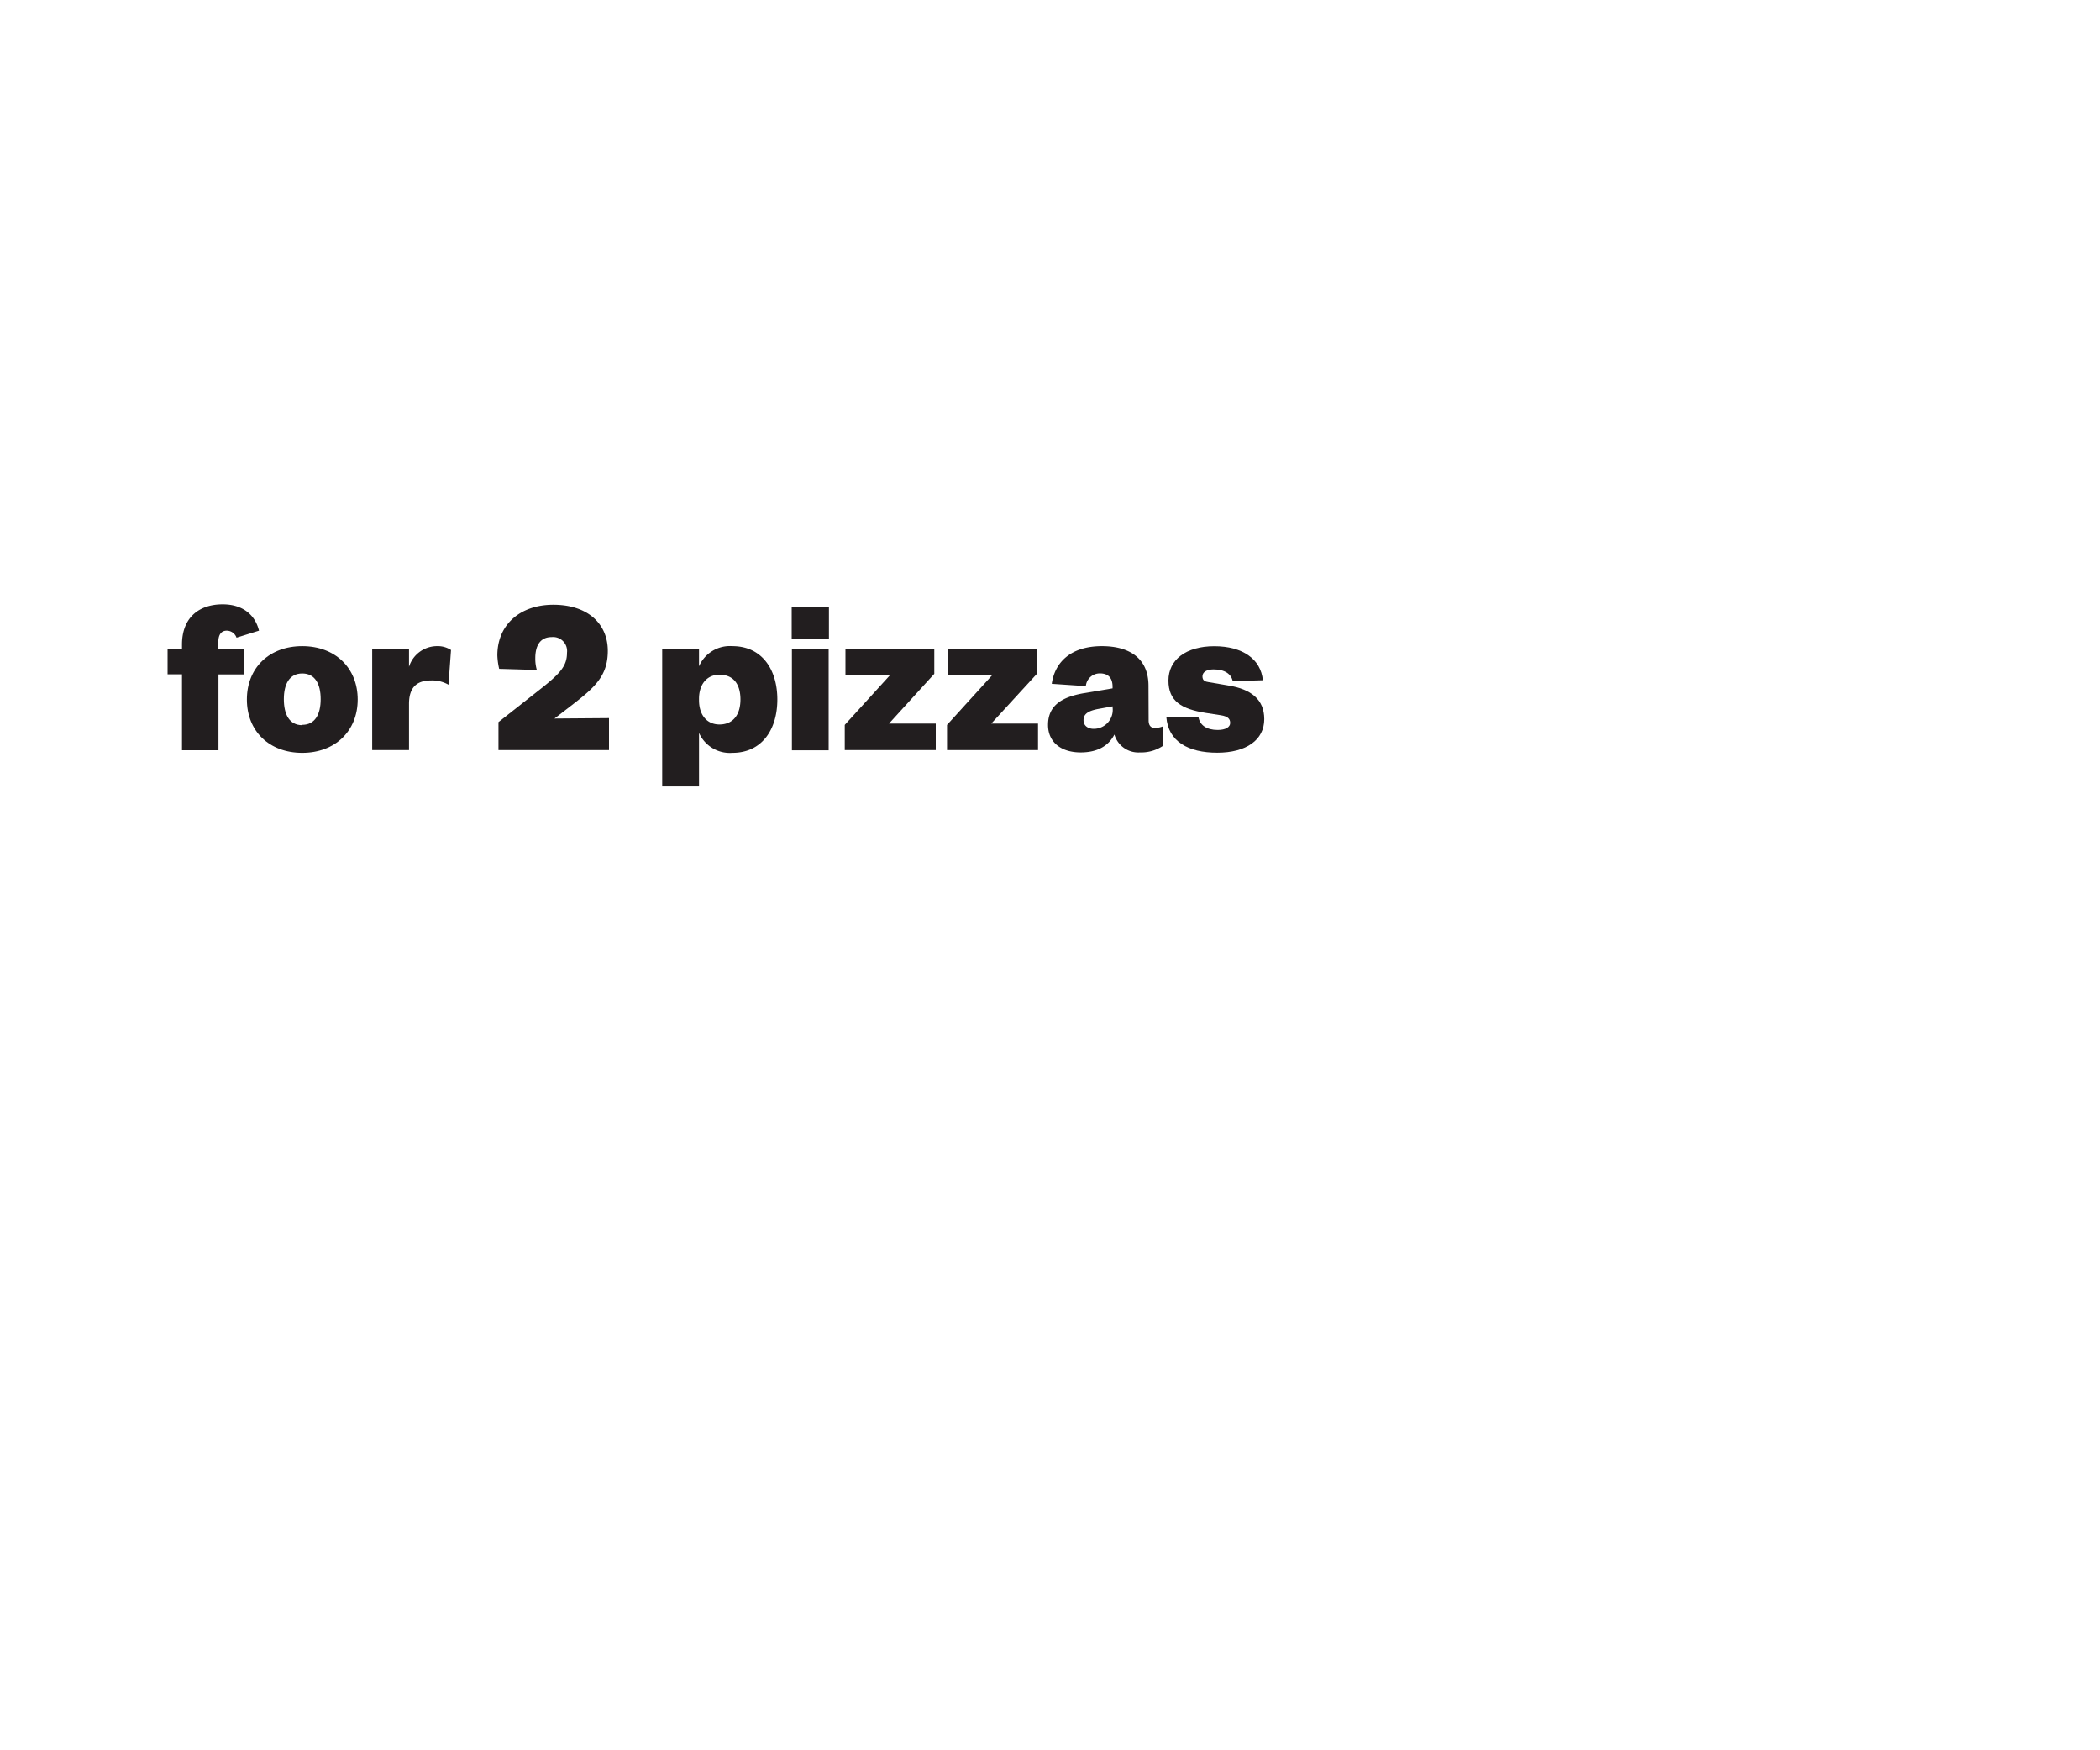 <svg id="Layer_1" data-name="Layer 1" xmlns="http://www.w3.org/2000/svg" xmlns:xlink="http://www.w3.org/1999/xlink" viewBox="0 0 300 250"><defs><style>.cls-1,.cls-8{fill:none;}.cls-2{clip-path:url(#clip-path);}.cls-3{fill:#221e1f;}.cls-4{clip-path:url(#clip-path-2);}.cls-5{clip-path:url(#clip-path-4);}.cls-6{clip-path:url(#clip-path-5);}.cls-7{clip-path:url(#clip-path-6);}.cls-8{stroke:#221e1f;stroke-width:2.77px;}.cls-9{clip-path:url(#clip-path-7);}.cls-10{clip-path:url(#clip-path-8);}.cls-11{clip-path:url(#clip-path-10);}.cls-12{clip-path:url(#clip-path-11);}</style><clipPath id="clip-path"><rect class="cls-1" width="300" height="250"/></clipPath><clipPath id="clip-path-2"><rect class="cls-1" x="320" width="300" height="250"/></clipPath><clipPath id="clip-path-4"><rect class="cls-1" x="498.32" y="90.72" width="87.28" height="86.76"/></clipPath><clipPath id="clip-path-5"><rect class="cls-1" x="-32448" y="-32517" width="65535" height="65535"/></clipPath><clipPath id="clip-path-6"><rect class="cls-1" x="345.89" y="29.51" width="104.02" height="127.27" rx="26.2"/></clipPath><clipPath id="clip-path-7"><polygon class="cls-1" points="439.62 131.66 472.55 154.32 475.62 151.49 473.2 149.65 447.45 130.04 439.62 131.66"/></clipPath><clipPath id="clip-path-8"><rect class="cls-1" x="640" width="300" height="250"/></clipPath><clipPath id="clip-path-10"><rect class="cls-1" x="818.32" y="90.72" width="87.28" height="86.76"/></clipPath><clipPath id="clip-path-11"><rect class="cls-1" x="-32128" y="-32517" width="65535" height="65535"/></clipPath></defs><g class="cls-2"><path class="cls-3" d="M23.94,96.31V92.68H26v-.62c0-3.76,2.34-5.74,5.81-5.74,2.72,0,4.6,1.36,5.19,3.76l-3.21,1a1.49,1.49,0,0,0-1.4-1c-.87,0-1.2.71-1.2,1.62v1h3.67v3.63H31.21v10.83H26V96.31Z"/><path class="cls-3" d="M43.18,107.53c-4.73,0-7.91-3.11-7.91-7.62s3.18-7.62,7.91-7.62,7.92,3.14,7.92,7.62S47.89,107.53,43.18,107.53Zm0-4c1.82,0,2.63-1.5,2.63-3.67s-.81-3.67-2.63-3.67-2.63,1.5-2.63,3.67S41.33,103.58,43.18,103.58Z"/><path class="cls-3" d="M64.07,97.8a4.67,4.67,0,0,0-2.49-.61c-1.95,0-3.15.9-3.15,3.34v6.61H53.17V92.68h5.26v2.56a4.2,4.2,0,0,1,4-2.95,3.5,3.5,0,0,1,2,.55Z"/><path class="cls-3" d="M87,102.57v4.57H71.21v-4l5.65-4.45C80,96.24,81,95.17,81,93.23A2,2,0,0,0,78.8,91c-1.68,0-2.33,1.3-2.33,3a5.75,5.75,0,0,0,.22,1.69l-5.38-.16a10,10,0,0,1-.26-1.92c0-4.38,3.24-7.23,8-7.23,5,0,7.78,2.79,7.78,6.58,0,3.54-1.81,5.19-5.09,7.72l-2.53,1.95Z"/><path class="cls-3" d="M99.86,112.33H94.6V92.68h5.26v2.49a4.81,4.81,0,0,1,4.77-2.88c4.25,0,6.42,3.37,6.42,7.62s-2.17,7.62-6.42,7.62a4.82,4.82,0,0,1-4.77-2.85Zm0-12.32c0,2.11,1.13,3.47,2.92,3.47,2,0,3-1.46,3-3.57s-.94-3.54-3-3.54c-1.79,0-2.92,1.37-2.92,3.44Z"/><path class="cls-3" d="M113.1,86.71h5.32v4.6H113.1Zm5.28,6v14.46h-5.25V92.68Z"/><path class="cls-3" d="M120.78,96.47V92.68h12.69v3.56L127,103.35h6.68v3.79h-13v-3.6l6.43-7.07Z"/><path class="cls-3" d="M135.45,96.47V92.68h12.68v3.56l-6.52,7.11h6.68v3.79h-13v-3.6l6.42-7.07Z"/><path class="cls-3" d="M164.09,102.89c0,.75.33,1.08.88,1.08a3,3,0,0,0,1.17-.23v2.79a5.56,5.56,0,0,1-3.28.94,3.56,3.56,0,0,1-3.66-2.56c-.85,1.68-2.5,2.56-4.81,2.56-2.82,0-4.67-1.46-4.67-3.93,0-2.79,2-4,5.16-4.54l4.06-.68v-.23c0-1.2-.56-1.91-1.82-1.91a2,2,0,0,0-2,1.82l-4.87-.33c.46-3.18,2.83-5.38,7.17-5.38,3.83,0,6.65,1.65,6.65,5.67Zm-5.15-2-2.15.39c-1.26.26-2,.65-2,1.59,0,.75.59,1.23,1.46,1.23a2.71,2.71,0,0,0,2.7-3Z"/><path class="cls-3" d="M171.2,102.38c.19,1.2,1.17,1.88,2.76,1.88,1.16,0,1.78-.42,1.78-1s-.32-.94-1.33-1.1l-2.14-.33c-3.5-.55-5.35-1.68-5.35-4.63s2.49-4.9,6.55-4.9,6.65,1.85,6.94,4.86l-4.31.13c-.2-1-1.11-1.68-2.73-1.68-1,0-1.59.39-1.59,1s.39.75.88.82l2.82.48c3.24.52,5.13,2,5.13,4.8,0,3-2.6,4.8-6.72,4.8s-7-1.59-7.27-5.09Z"/></g><g class="cls-4"><g class="cls-7"><line class="cls-8" x1="591.79" y1="-150.01" x2="203.24" y2="206.04"/><line class="cls-8" x1="551.28" y1="-194.22" x2="162.72" y2="161.83"/><line class="cls-8" x1="632.31" y1="-105.79" x2="243.75" y2="250.26"/><line class="cls-8" x1="612.05" y1="-127.9" x2="223.49" y2="228.15"/><line class="cls-8" x1="571.54" y1="-172.11" x2="182.98" y2="183.93"/><line class="cls-8" x1="677.89" y1="-56.04" x2="289.34" y2="300"/><line class="cls-8" x1="652.57" y1="-83.68" x2="264.01" y2="272.37"/><line class="cls-8" x1="601.92" y1="-138.95" x2="213.36" y2="217.1"/><line class="cls-8" x1="561.41" y1="-183.17" x2="172.85" y2="172.88"/><line class="cls-8" x1="642.44" y1="-94.73" x2="253.88" y2="261.31"/><line class="cls-8" x1="622.18" y1="-116.84" x2="233.62" y2="239.21"/><line class="cls-8" x1="581.66" y1="-161.06" x2="193.11" y2="194.99"/><line class="cls-8" x1="688.02" y1="-44.99" x2="299.46" y2="311.06"/><line class="cls-8" x1="662.7" y1="-72.63" x2="274.14" y2="283.42"/><line class="cls-8" x1="596.86" y1="-144.48" x2="208.3" y2="211.57"/><line class="cls-8" x1="556.34" y1="-188.7" x2="167.78" y2="167.35"/><line class="cls-8" x1="637.38" y1="-100.26" x2="248.82" y2="255.79"/><line class="cls-8" x1="617.12" y1="-122.37" x2="228.56" y2="233.68"/><line class="cls-8" x1="576.6" y1="-166.59" x2="188.04" y2="189.46"/><line class="cls-8" x1="682.96" y1="-50.52" x2="294.4" y2="305.53"/><line class="cls-8" x1="657.64" y1="-78.15" x2="269.08" y2="277.9"/><line class="cls-8" x1="606.99" y1="-133.42" x2="218.43" y2="222.62"/><line class="cls-8" x1="566.47" y1="-177.64" x2="177.91" y2="178.41"/><line class="cls-8" x1="672.83" y1="-61.57" x2="284.27" y2="294.48"/><line class="cls-8" x1="647.51" y1="-89.21" x2="258.95" y2="266.84"/><line class="cls-8" x1="546.21" y1="-199.75" x2="157.65" y2="156.3"/><line class="cls-8" x1="627.25" y1="-111.32" x2="238.69" y2="244.73"/><line class="cls-8" x1="586.73" y1="-155.53" x2="198.17" y2="200.52"/><line class="cls-8" x1="667.76" y1="-67.1" x2="279.21" y2="288.95"/></g><g class="cls-9"><line class="cls-8" x1="591.79" y1="-150.01" x2="203.24" y2="206.04"/><line class="cls-8" x1="551.28" y1="-194.22" x2="162.72" y2="161.83"/><line class="cls-8" x1="632.31" y1="-105.79" x2="243.75" y2="250.26"/><line class="cls-8" x1="612.05" y1="-127.9" x2="223.49" y2="228.15"/><line class="cls-8" x1="571.54" y1="-172.11" x2="182.98" y2="183.93"/><line class="cls-8" x1="677.89" y1="-56.04" x2="289.34" y2="300"/><line class="cls-8" x1="652.57" y1="-83.68" x2="264.01" y2="272.37"/><line class="cls-8" x1="601.92" y1="-138.95" x2="213.36" y2="217.1"/><line class="cls-8" x1="561.41" y1="-183.17" x2="172.85" y2="172.88"/><line class="cls-8" x1="642.44" y1="-94.74" x2="253.88" y2="261.31"/><line class="cls-8" x1="622.18" y1="-116.84" x2="233.62" y2="239.21"/><line class="cls-8" x1="581.66" y1="-161.06" x2="193.11" y2="194.99"/><line class="cls-8" x1="688.02" y1="-44.99" x2="299.46" y2="311.06"/><line class="cls-8" x1="662.7" y1="-72.63" x2="274.14" y2="283.42"/><line class="cls-8" x1="596.86" y1="-144.48" x2="208.3" y2="211.57"/><line class="cls-8" x1="556.34" y1="-188.7" x2="167.78" y2="167.35"/><line class="cls-8" x1="637.38" y1="-100.26" x2="248.82" y2="255.79"/><line class="cls-8" x1="617.12" y1="-122.37" x2="228.56" y2="233.68"/><line class="cls-8" x1="576.6" y1="-166.59" x2="188.04" y2="189.46"/><line class="cls-8" x1="682.96" y1="-50.52" x2="294.4" y2="305.53"/><line class="cls-8" x1="657.64" y1="-78.15" x2="269.08" y2="277.9"/><line class="cls-8" x1="606.99" y1="-133.42" x2="218.43" y2="222.62"/><line class="cls-8" x1="566.47" y1="-177.64" x2="177.91" y2="178.41"/><line class="cls-8" x1="672.83" y1="-61.57" x2="284.27" y2="294.48"/><line class="cls-8" x1="647.51" y1="-89.21" x2="258.95" y2="266.84"/><line class="cls-8" x1="546.21" y1="-199.75" x2="157.65" y2="156.3"/><line class="cls-8" x1="627.25" y1="-111.32" x2="238.69" y2="244.73"/><line class="cls-8" x1="586.73" y1="-155.53" x2="198.17" y2="200.52"/><line class="cls-8" x1="667.76" y1="-67.1" x2="279.21" y2="288.95"/></g></g></svg>